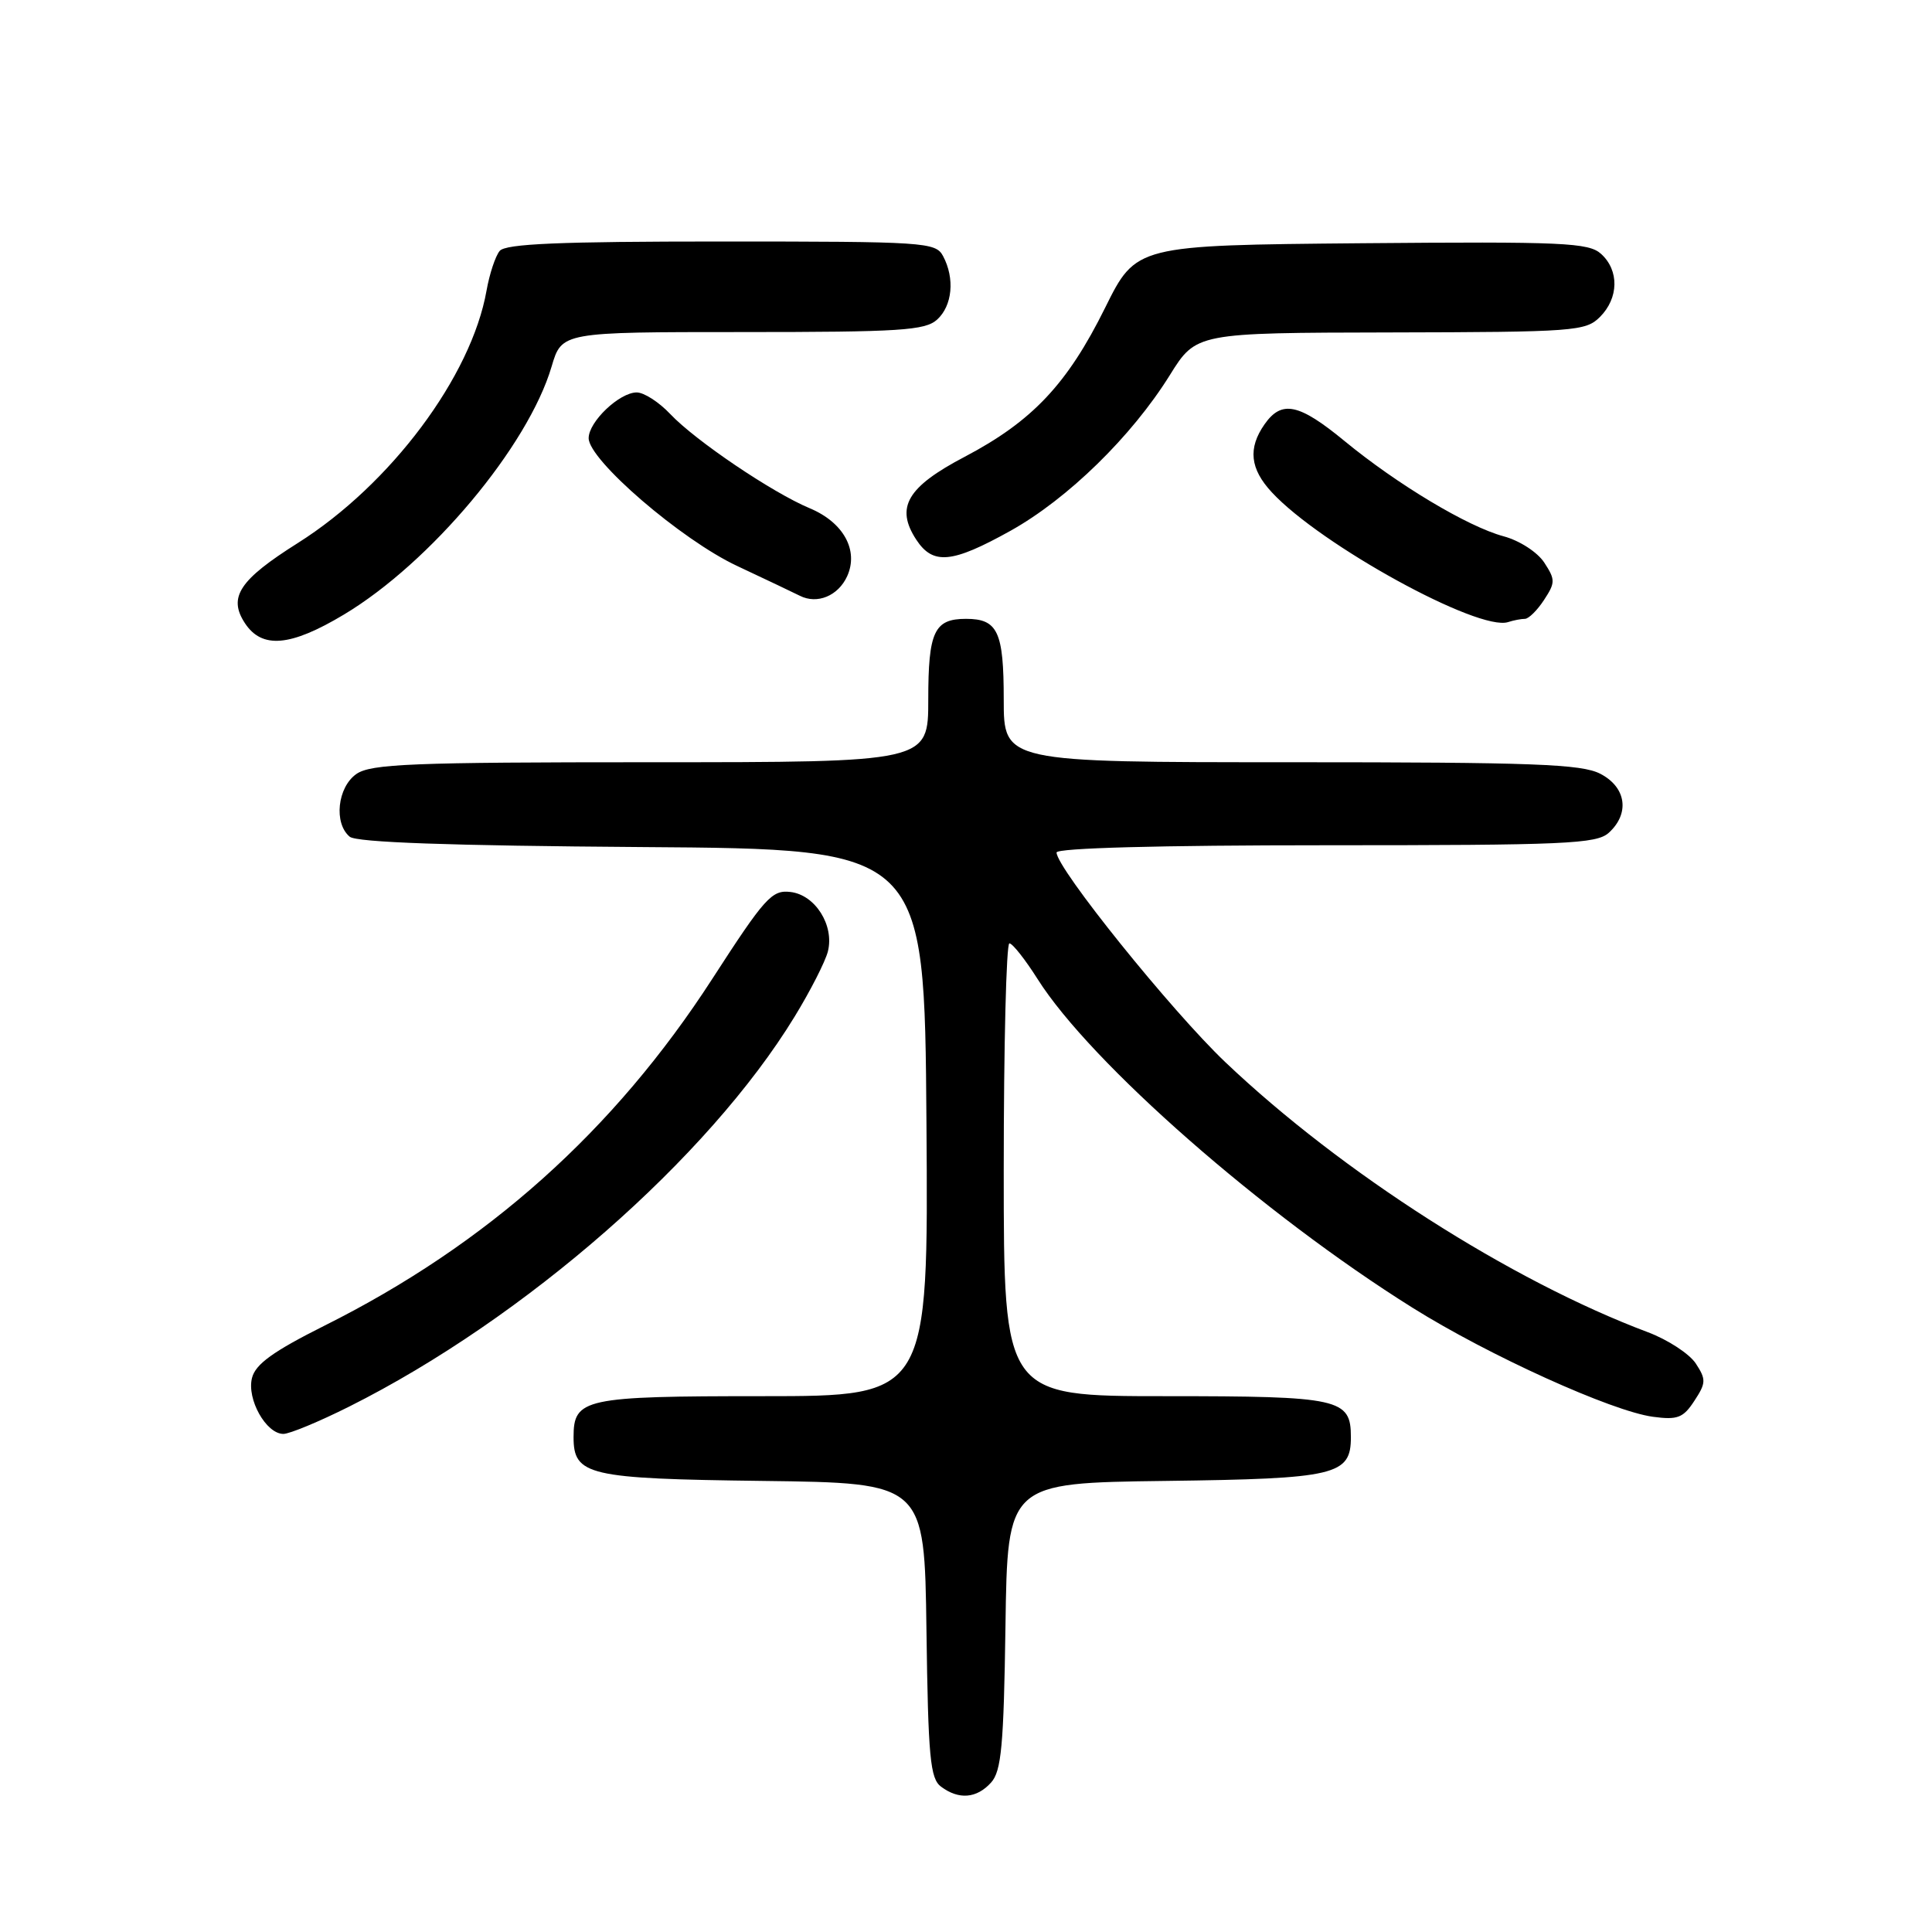 <?xml version="1.0" encoding="UTF-8" standalone="no"?>
<!DOCTYPE svg PUBLIC "-//W3C//DTD SVG 1.1//EN" "http://www.w3.org/Graphics/SVG/1.1/DTD/svg11.dtd" >
<svg xmlns="http://www.w3.org/2000/svg" xmlns:xlink="http://www.w3.org/1999/xlink" version="1.1" viewBox="0 0 256 256">
 <g >
 <path fill="currentColor"
d=" M 131.32 236.20 C 132.69 234.69 133.00 231.31 133.23 215.45 C 133.50 196.50 133.50 196.50 154.44 196.23 C 177.06 195.94 179.00 195.48 179.00 190.42 C 179.00 185.32 177.56 185.00 154.43 185.00 C 133.00 185.00 133.00 185.00 133.00 155.00 C 133.00 138.50 133.34 125.00 133.75 125.00 C 134.16 125.00 135.84 127.13 137.48 129.72 C 144.51 140.85 167.40 160.92 187.18 173.29 C 197.27 179.61 213.58 187.00 219.02 187.73 C 222.28 188.17 223.04 187.88 224.51 185.62 C 226.07 183.25 226.08 182.78 224.70 180.67 C 223.86 179.39 221.00 177.52 218.34 176.52 C 200.18 169.70 177.77 155.38 162.37 140.75 C 155.23 133.96 140.00 115.05 140.00 112.96 C 140.00 112.37 153.62 112.00 175.67 112.00 C 207.46 112.00 211.54 111.82 213.17 110.35 C 215.99 107.79 215.49 104.31 212.05 102.53 C 209.56 101.24 203.20 101.00 171.05 101.00 C 133.00 101.00 133.00 101.00 133.00 92.70 C 133.00 83.69 132.21 82.00 128.00 82.00 C 123.79 82.00 123.00 83.69 123.00 92.70 C 123.00 101.00 123.00 101.00 86.22 101.00 C 54.55 101.00 49.14 101.22 47.22 102.56 C 44.71 104.32 44.20 109.09 46.34 110.87 C 47.25 111.62 59.50 112.06 85.09 112.24 C 122.50 112.50 122.50 112.50 122.76 148.75 C 123.02 185.00 123.02 185.00 101.08 185.00 C 77.39 185.00 76.00 185.30 76.00 190.42 C 76.00 195.50 77.89 195.94 101.06 196.23 C 122.50 196.50 122.50 196.50 122.76 216.00 C 122.99 232.90 123.25 235.67 124.70 236.75 C 127.06 238.50 129.41 238.31 131.32 236.20 Z  M 46.27 186.38 C 69.54 174.72 93.87 153.42 105.29 134.71 C 107.38 131.30 109.36 127.41 109.70 126.07 C 110.57 122.61 108.02 118.57 104.73 118.19 C 102.27 117.90 101.34 118.94 94.39 129.69 C 81.37 149.84 64.53 164.90 42.97 175.67 C 36.19 179.07 33.85 180.75 33.39 182.59 C 32.68 185.40 35.26 190.00 37.55 190.00 C 38.37 190.00 42.30 188.37 46.27 186.38 Z  M 45.56 81.44 C 57.05 74.56 69.97 59.13 73.09 48.57 C 74.44 44.00 74.44 44.00 98.39 44.00 C 119.27 44.00 122.58 43.79 124.17 42.35 C 126.20 40.51 126.54 36.89 124.96 33.93 C 123.98 32.09 122.59 32.00 95.59 32.00 C 74.13 32.00 66.99 32.30 66.21 33.25 C 65.64 33.94 64.86 36.30 64.47 38.50 C 62.46 49.88 51.77 64.18 39.47 71.95 C 31.71 76.84 30.20 79.13 32.45 82.57 C 34.71 86.01 38.48 85.68 45.56 81.44 Z  M 202.06 82.00 C 202.55 82.00 203.69 80.88 204.59 79.50 C 206.10 77.20 206.10 76.81 204.62 74.54 C 203.71 73.16 201.35 71.63 199.23 71.06 C 194.48 69.78 185.16 64.20 178.16 58.44 C 172.11 53.46 169.83 52.98 167.56 56.22 C 165.34 59.39 165.63 62.12 168.52 65.23 C 174.98 72.21 195.91 83.70 199.83 82.43 C 200.56 82.19 201.57 82.00 202.06 82.00 Z  M 112.25 76.36 C 113.81 72.93 111.77 69.22 107.30 67.35 C 102.34 65.28 92.13 58.38 88.81 54.86 C 87.32 53.28 85.33 52.00 84.37 52.00 C 82.08 52.00 78.00 55.88 78.00 58.06 C 78.00 60.96 90.30 71.55 97.69 75.00 C 101.43 76.76 105.17 78.53 105.98 78.94 C 108.28 80.11 111.06 78.96 112.25 76.36 Z  M 133.90 70.33 C 141.48 66.10 149.94 57.84 155.00 49.72 C 158.50 44.10 158.50 44.10 184.25 44.05 C 208.63 44.00 210.11 43.89 212.00 42.00 C 214.50 39.50 214.57 35.83 212.15 33.64 C 210.50 32.15 207.17 32.00 180.42 32.23 C 150.54 32.50 150.54 32.50 146.43 40.79 C 141.43 50.89 136.79 55.81 127.84 60.52 C 120.19 64.53 118.61 67.23 121.41 71.51 C 123.63 74.89 126.14 74.65 133.90 70.33 Z "/>
</g>
</svg>
